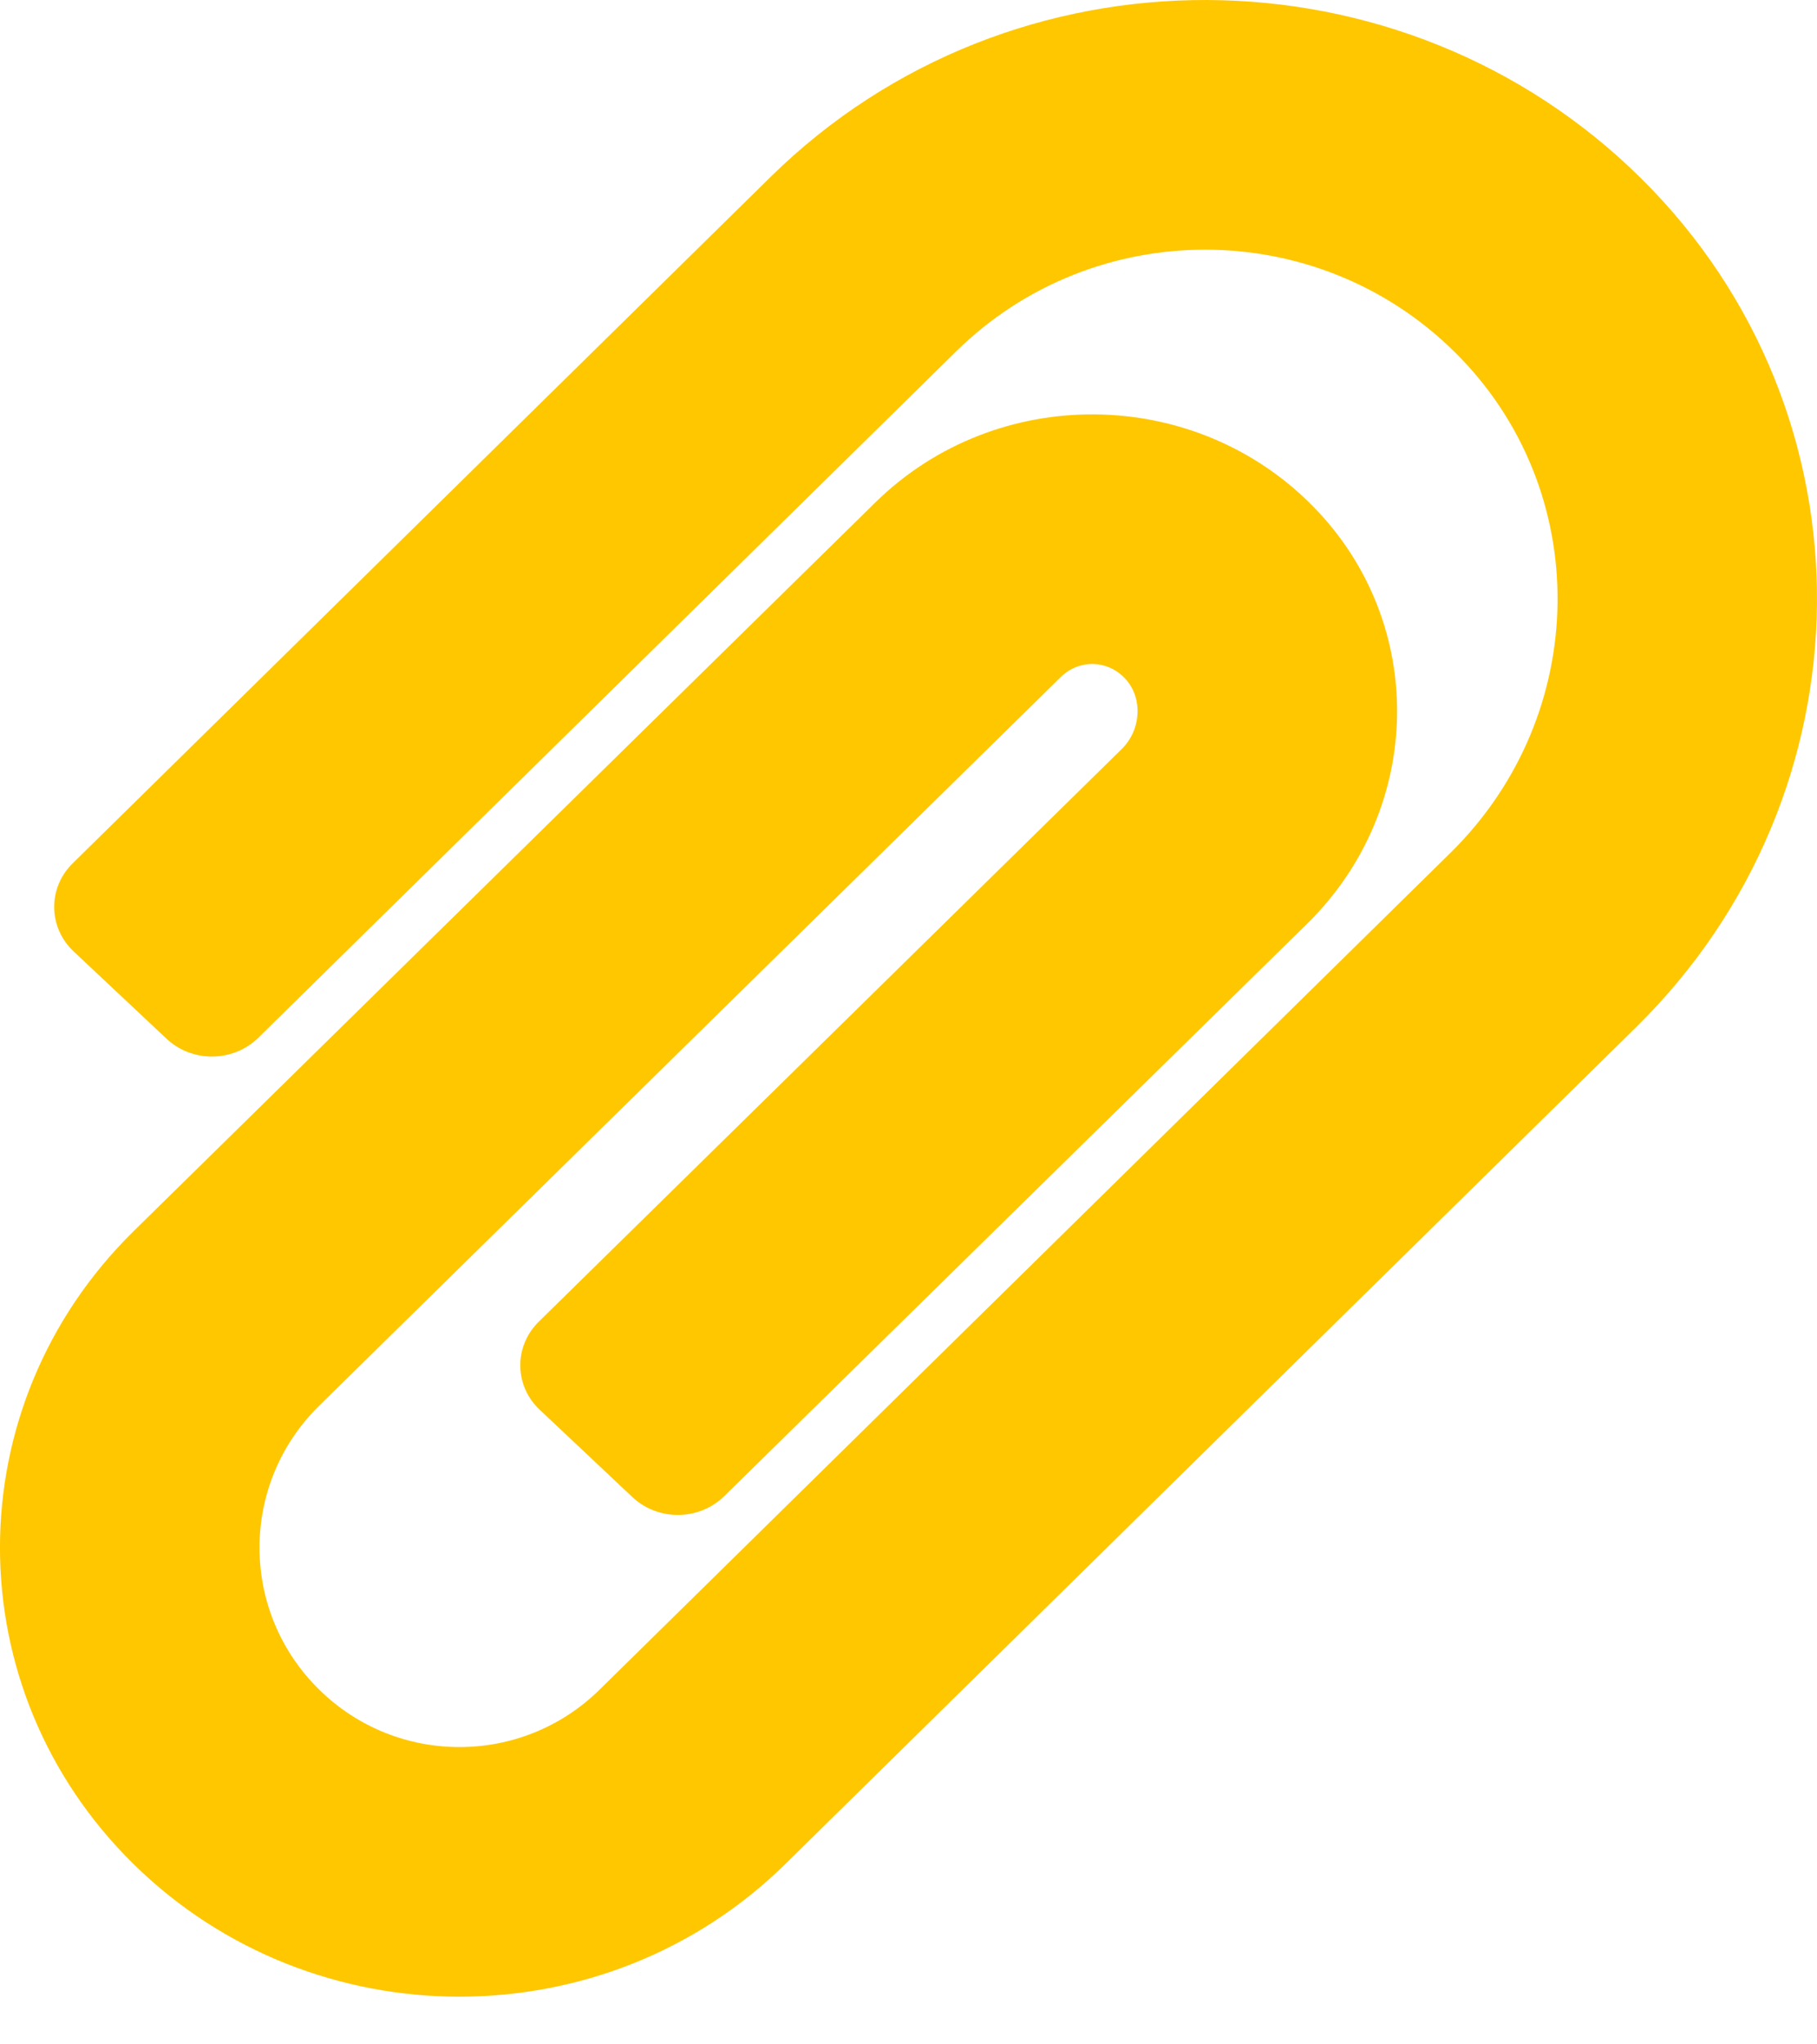 <svg width="24" height="27" viewBox="0 0 24 27" fill="none" xmlns="http://www.w3.org/2000/svg">
<path d="M21.683 2.362C24.813 5.467 24.755 10.475 21.609 13.568L10.372 24.619C7.998 26.954 4.139 26.954 1.764 24.619C-0.587 22.307 -0.59 18.576 1.764 16.261L11.56 6.638C13.159 5.065 15.773 5.087 17.345 6.689C18.86 8.233 18.811 10.679 17.267 12.198L9.566 19.76C9.235 20.085 8.693 20.091 8.354 19.773L7.13 18.62C6.791 18.302 6.786 17.78 7.117 17.455L14.816 9.893C15.081 9.633 15.097 9.201 14.851 8.951C14.617 8.712 14.249 8.708 14.011 8.942L4.215 18.566C3.165 19.599 3.165 21.282 4.216 22.315C5.244 23.326 6.892 23.327 7.92 22.315L19.158 11.264C21.02 9.433 21.049 6.468 19.221 4.656C17.399 2.848 14.454 2.846 12.629 4.641L3.412 13.706C3.081 14.031 2.538 14.037 2.2 13.719L0.974 12.567C0.635 12.249 0.629 11.727 0.96 11.402L10.178 2.337C13.369 -0.802 18.532 -0.764 21.683 2.362Z" fill="#FFC700"/>
</svg>
